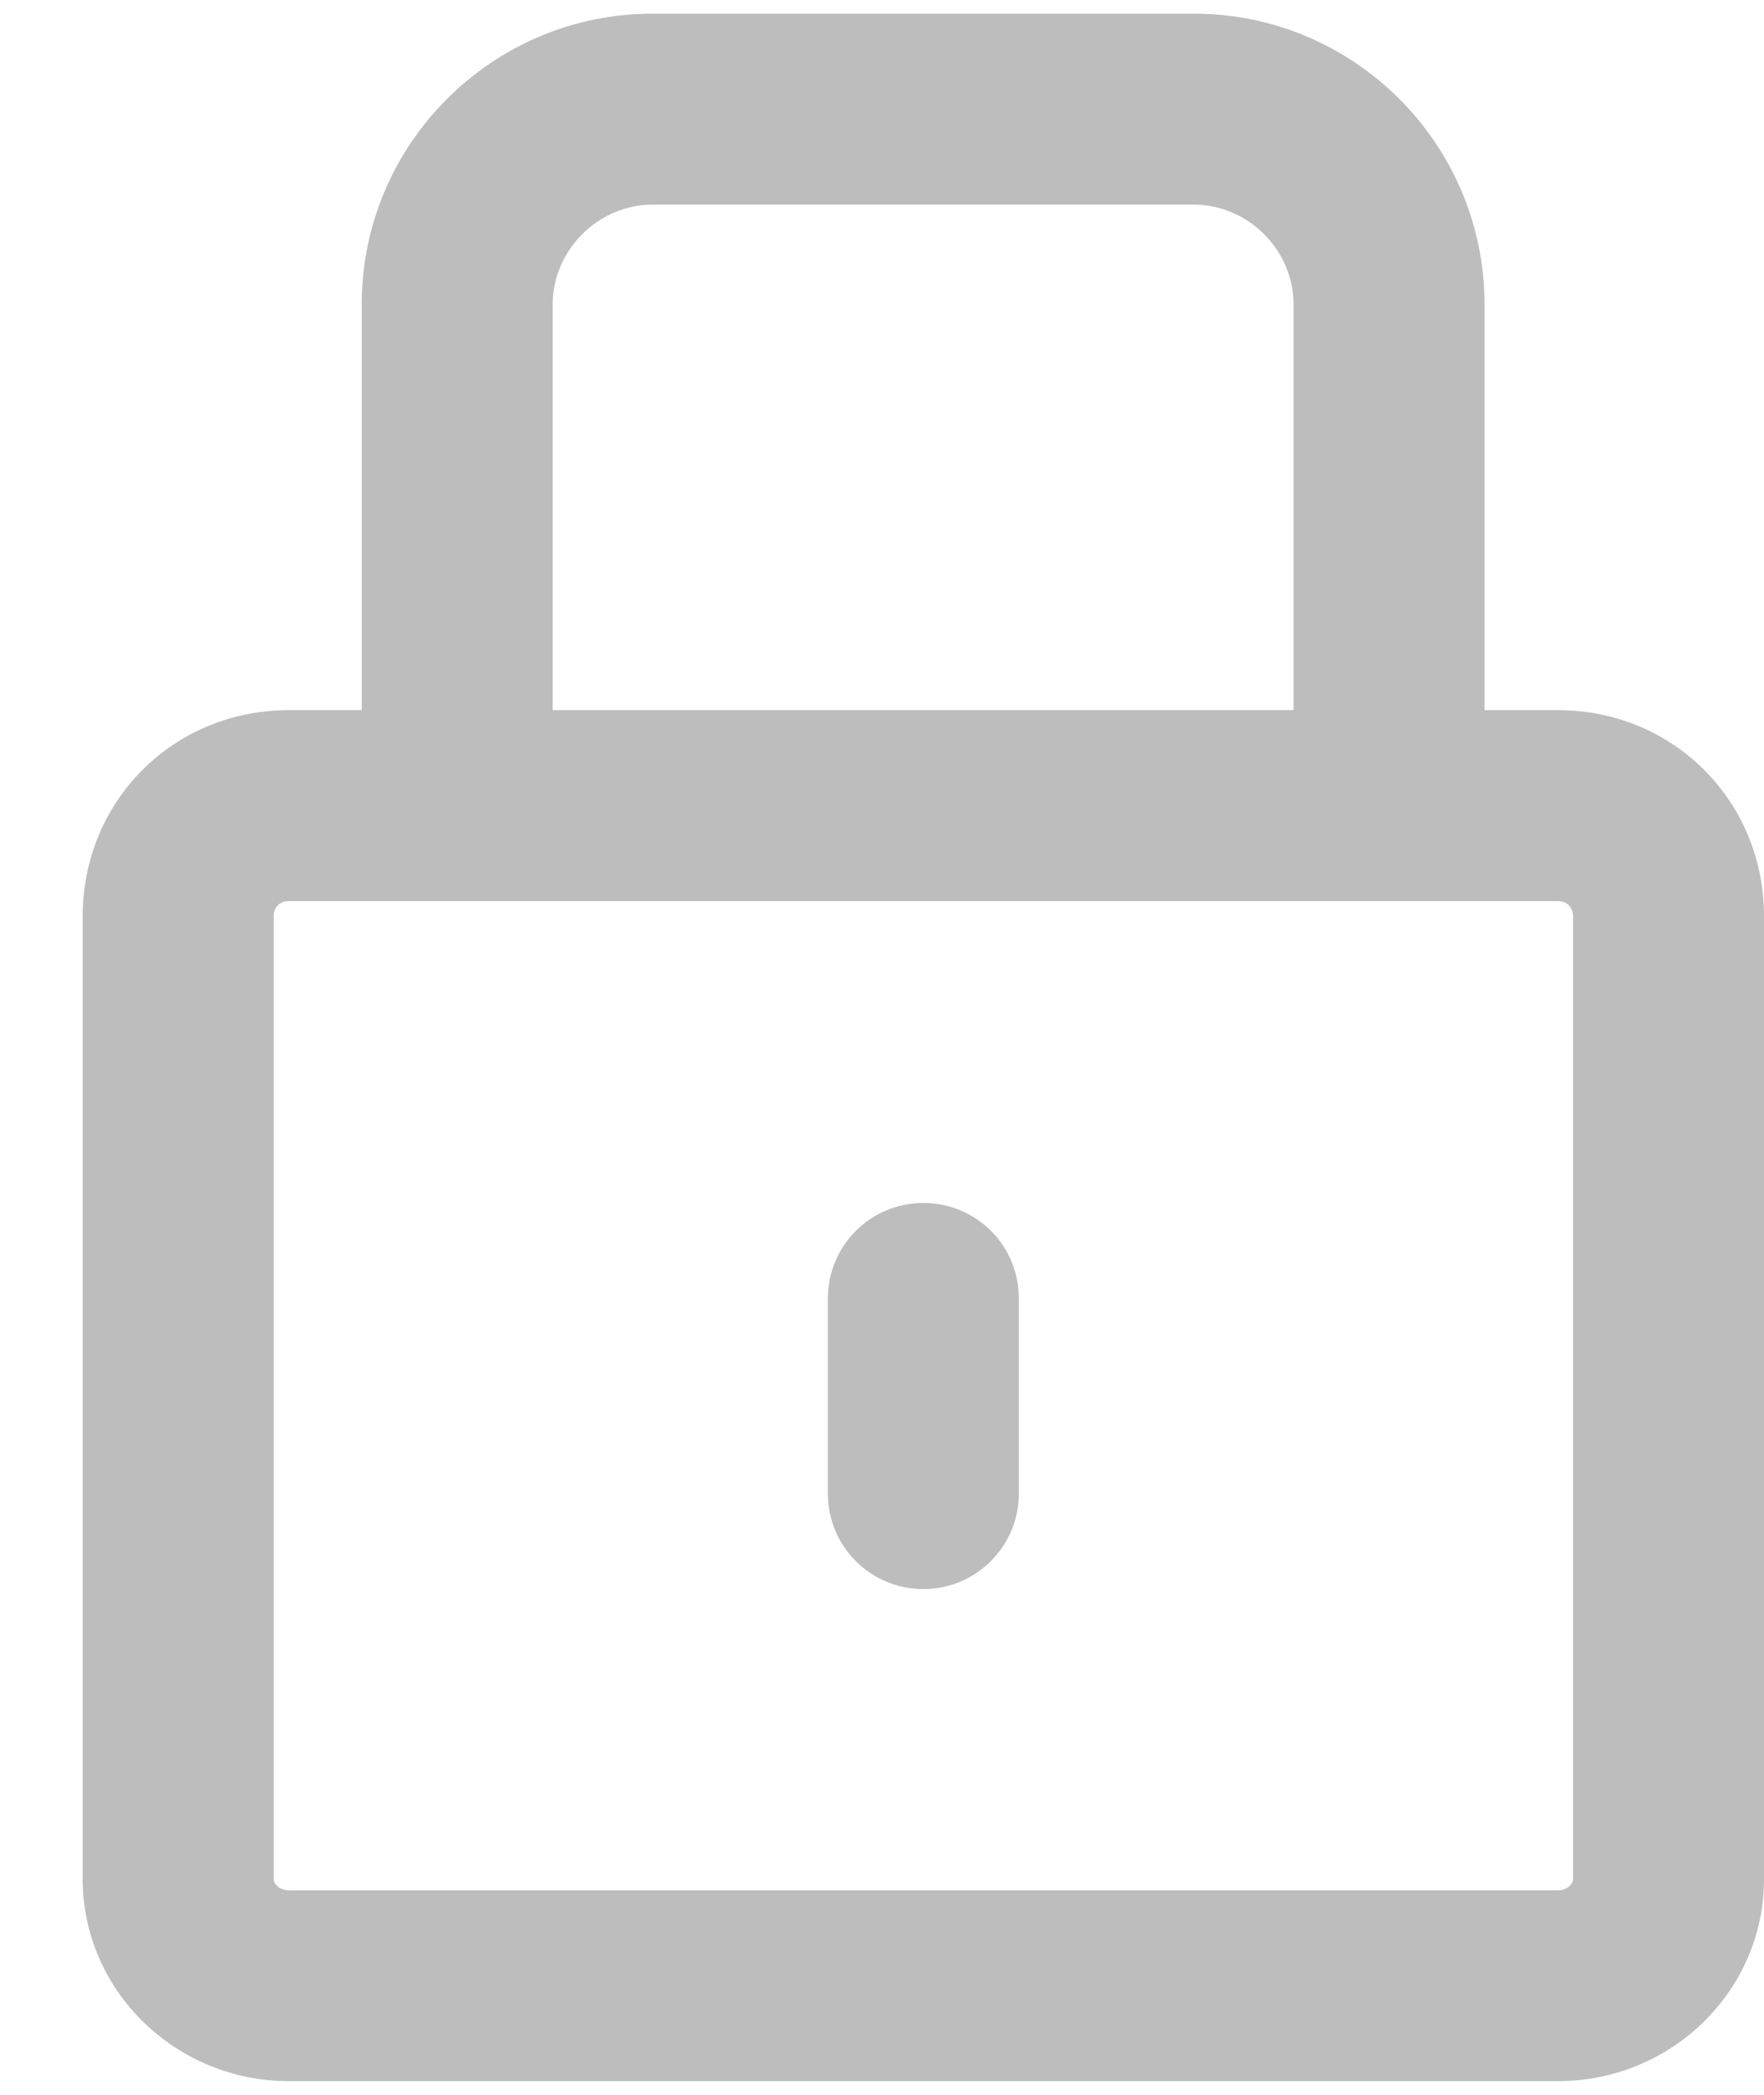 <svg width="16" height="19" viewBox="0 0 16 19" fill="none" xmlns="http://www.w3.org/2000/svg">
<path d="M14.129 18.876H2.621C1.592 18.876 0.75 18.054 0.75 17.044V8.312C0.75 7.263 1.573 6.441 2.621 6.441H14.129C15.177 6.441 16 7.263 16 8.312V17.044C16 18.054 15.163 18.876 14.129 18.876ZM2.621 8.173C2.535 8.173 2.482 8.23 2.482 8.312V17.044C2.482 17.082 2.53 17.145 2.621 17.145H14.129C14.215 17.145 14.268 17.087 14.268 17.044V8.312C14.268 8.225 14.21 8.173 14.129 8.173H2.621Z" fill="#BDBDBD"/>
<path d="M12.6 8.172C12.123 8.172 11.733 7.787 11.733 7.306V2.76C11.733 2.269 11.32 1.856 10.829 1.856H5.917C5.427 1.856 5.013 2.269 5.013 2.76V7.306C5.013 7.782 4.628 8.172 4.147 8.172C3.666 8.172 3.281 7.787 3.281 7.306V2.76C3.281 1.307 4.465 0.124 5.917 0.124H10.829C12.282 0.124 13.465 1.307 13.465 2.76V7.306C13.465 7.782 13.081 8.172 12.6 8.172Z" fill="#BDBDBD"/>
<path d="M8.375 14.413C7.899 14.413 7.509 14.028 7.509 13.547V11.777C7.509 11.3 7.894 10.911 8.375 10.911C8.856 10.911 9.241 11.296 9.241 11.777V13.547C9.241 14.023 8.856 14.413 8.375 14.413Z" fill="#BDBDBD"/>
</svg>
